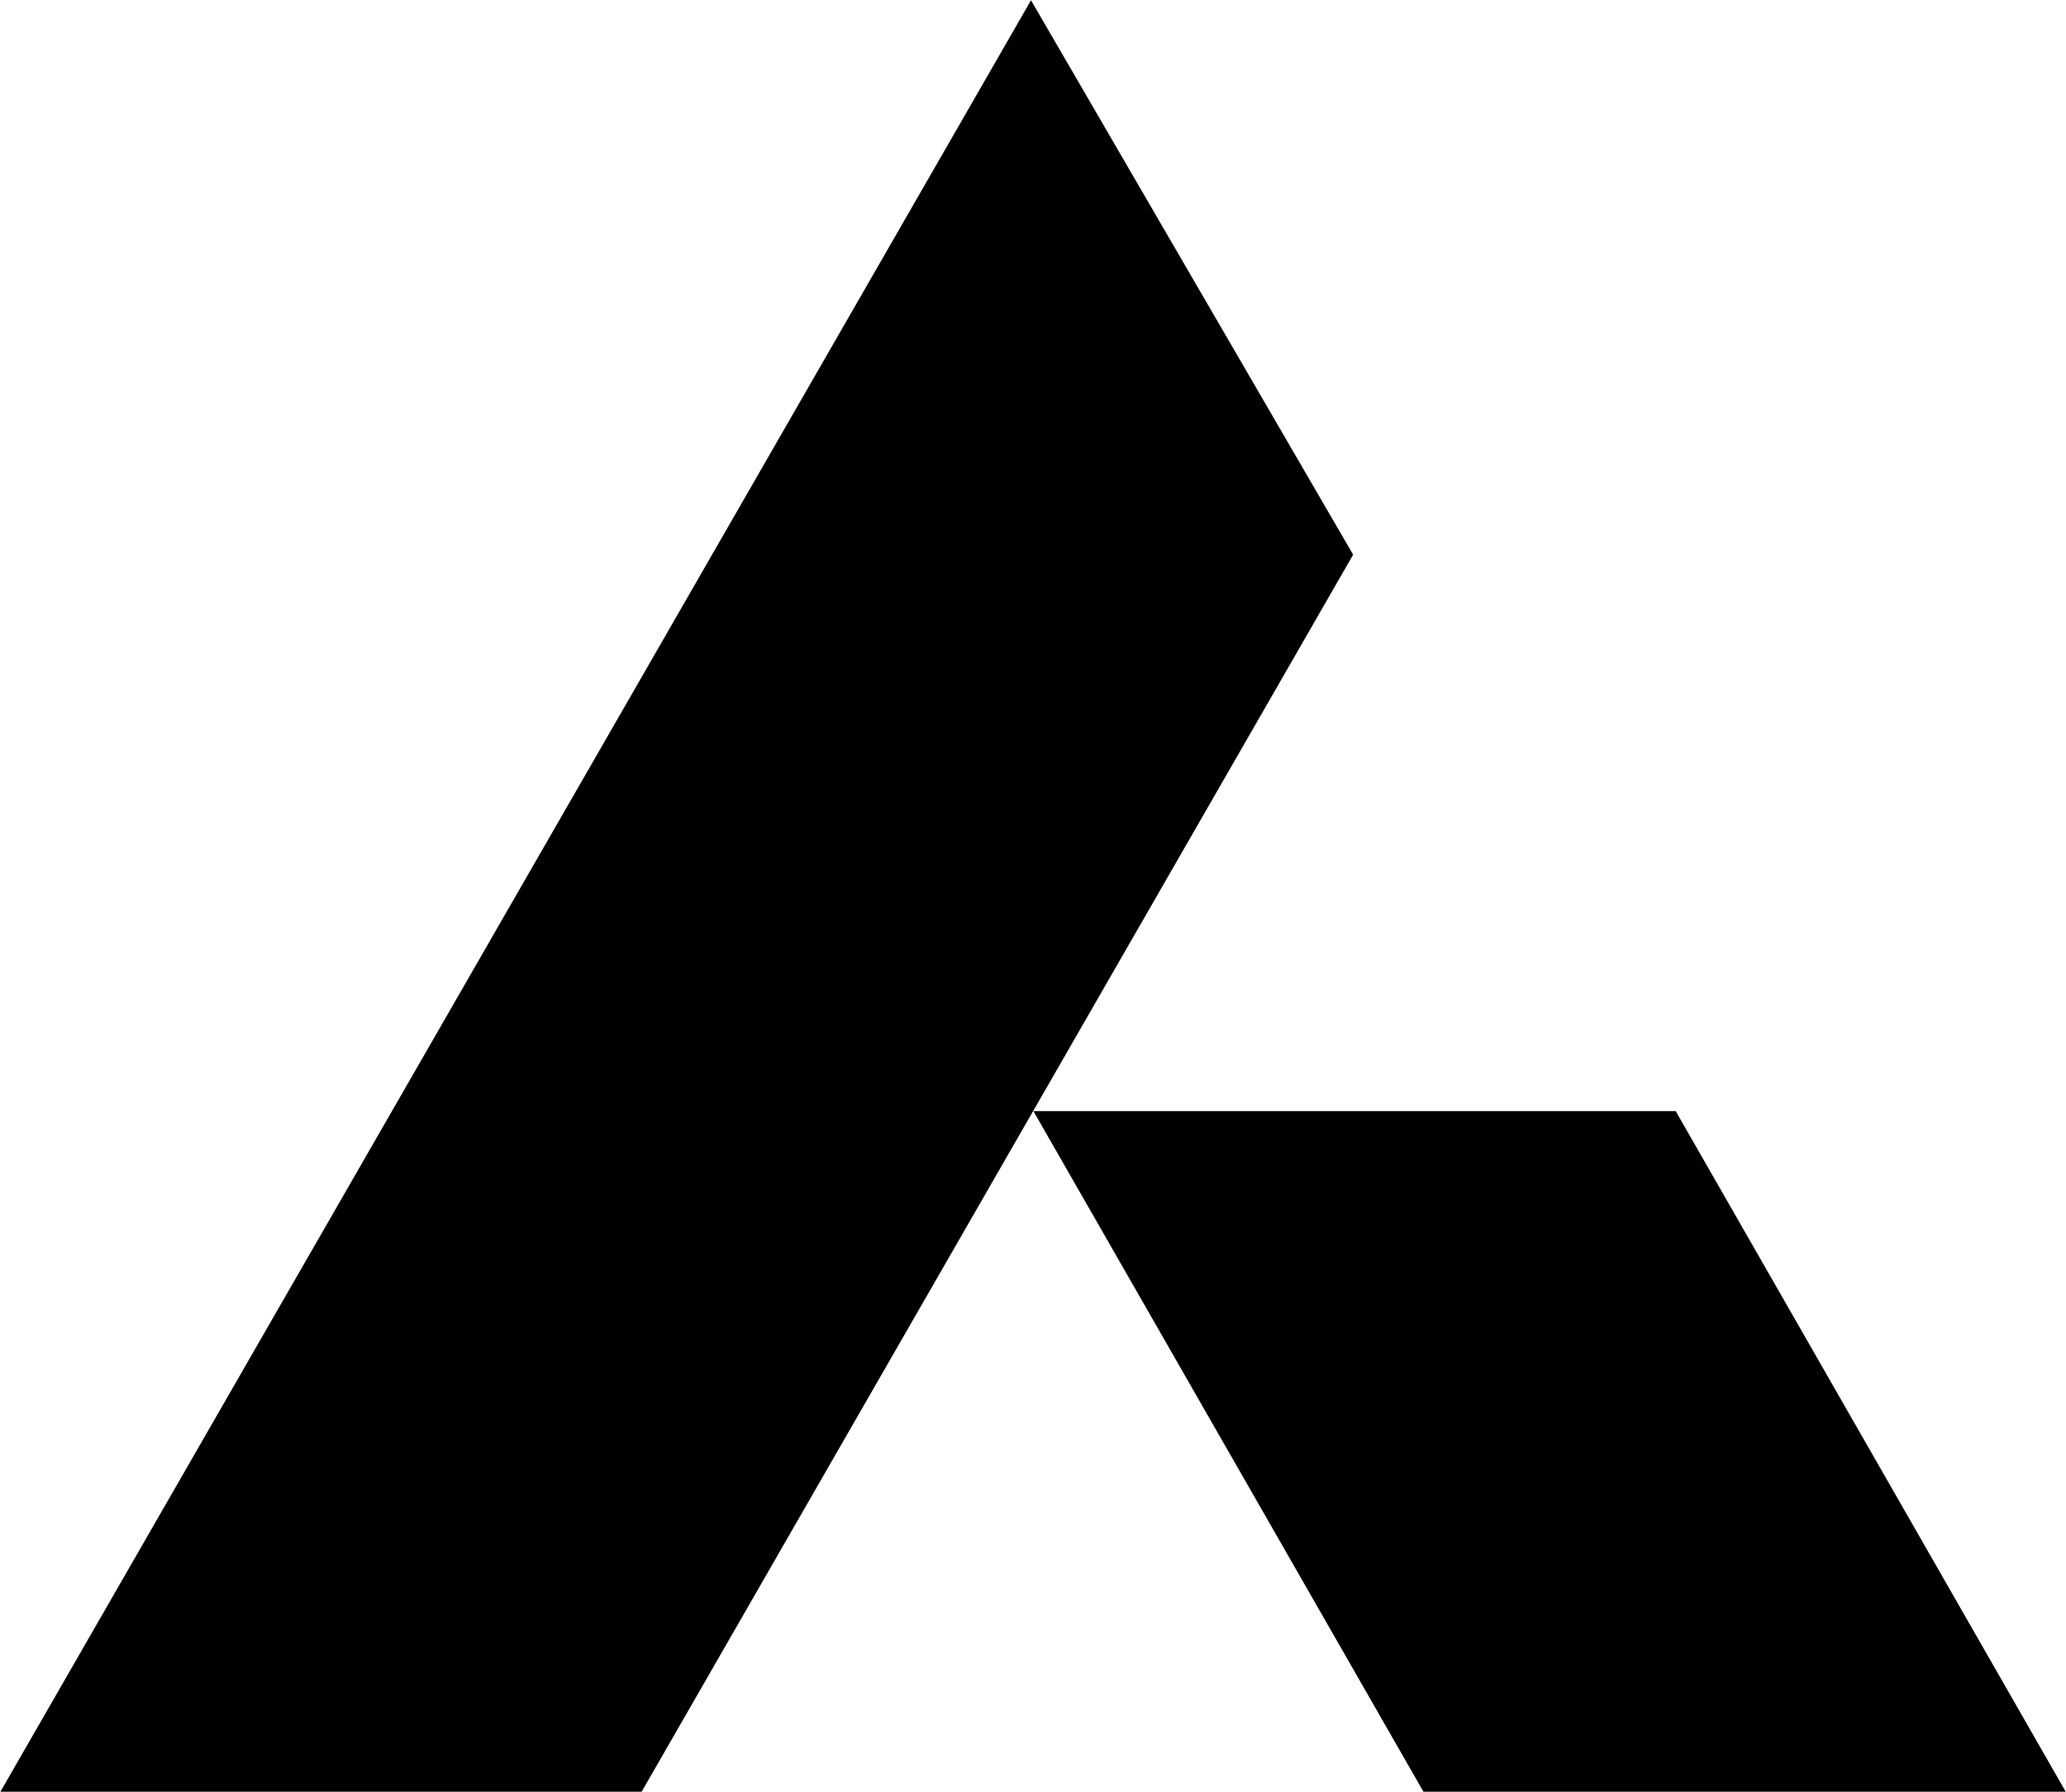 <svg aria-hidden="true" focusable="false" data-prefix="fas" data-icon="axis-bank" xmlns="http://www.w3.org/2000/svg"
     class="svg-inline--fa" viewBox="0 0 1552 1346">
    <path id="path880" fill="currentColor" d="m1551.8 1345.7h-482.5l-293-511.2h482.5z"/>
    <path id="path884" fill="currentColor" d="m774.5 0.2l242 416.4-534.5 929.1h-481.7z"/>
</svg>